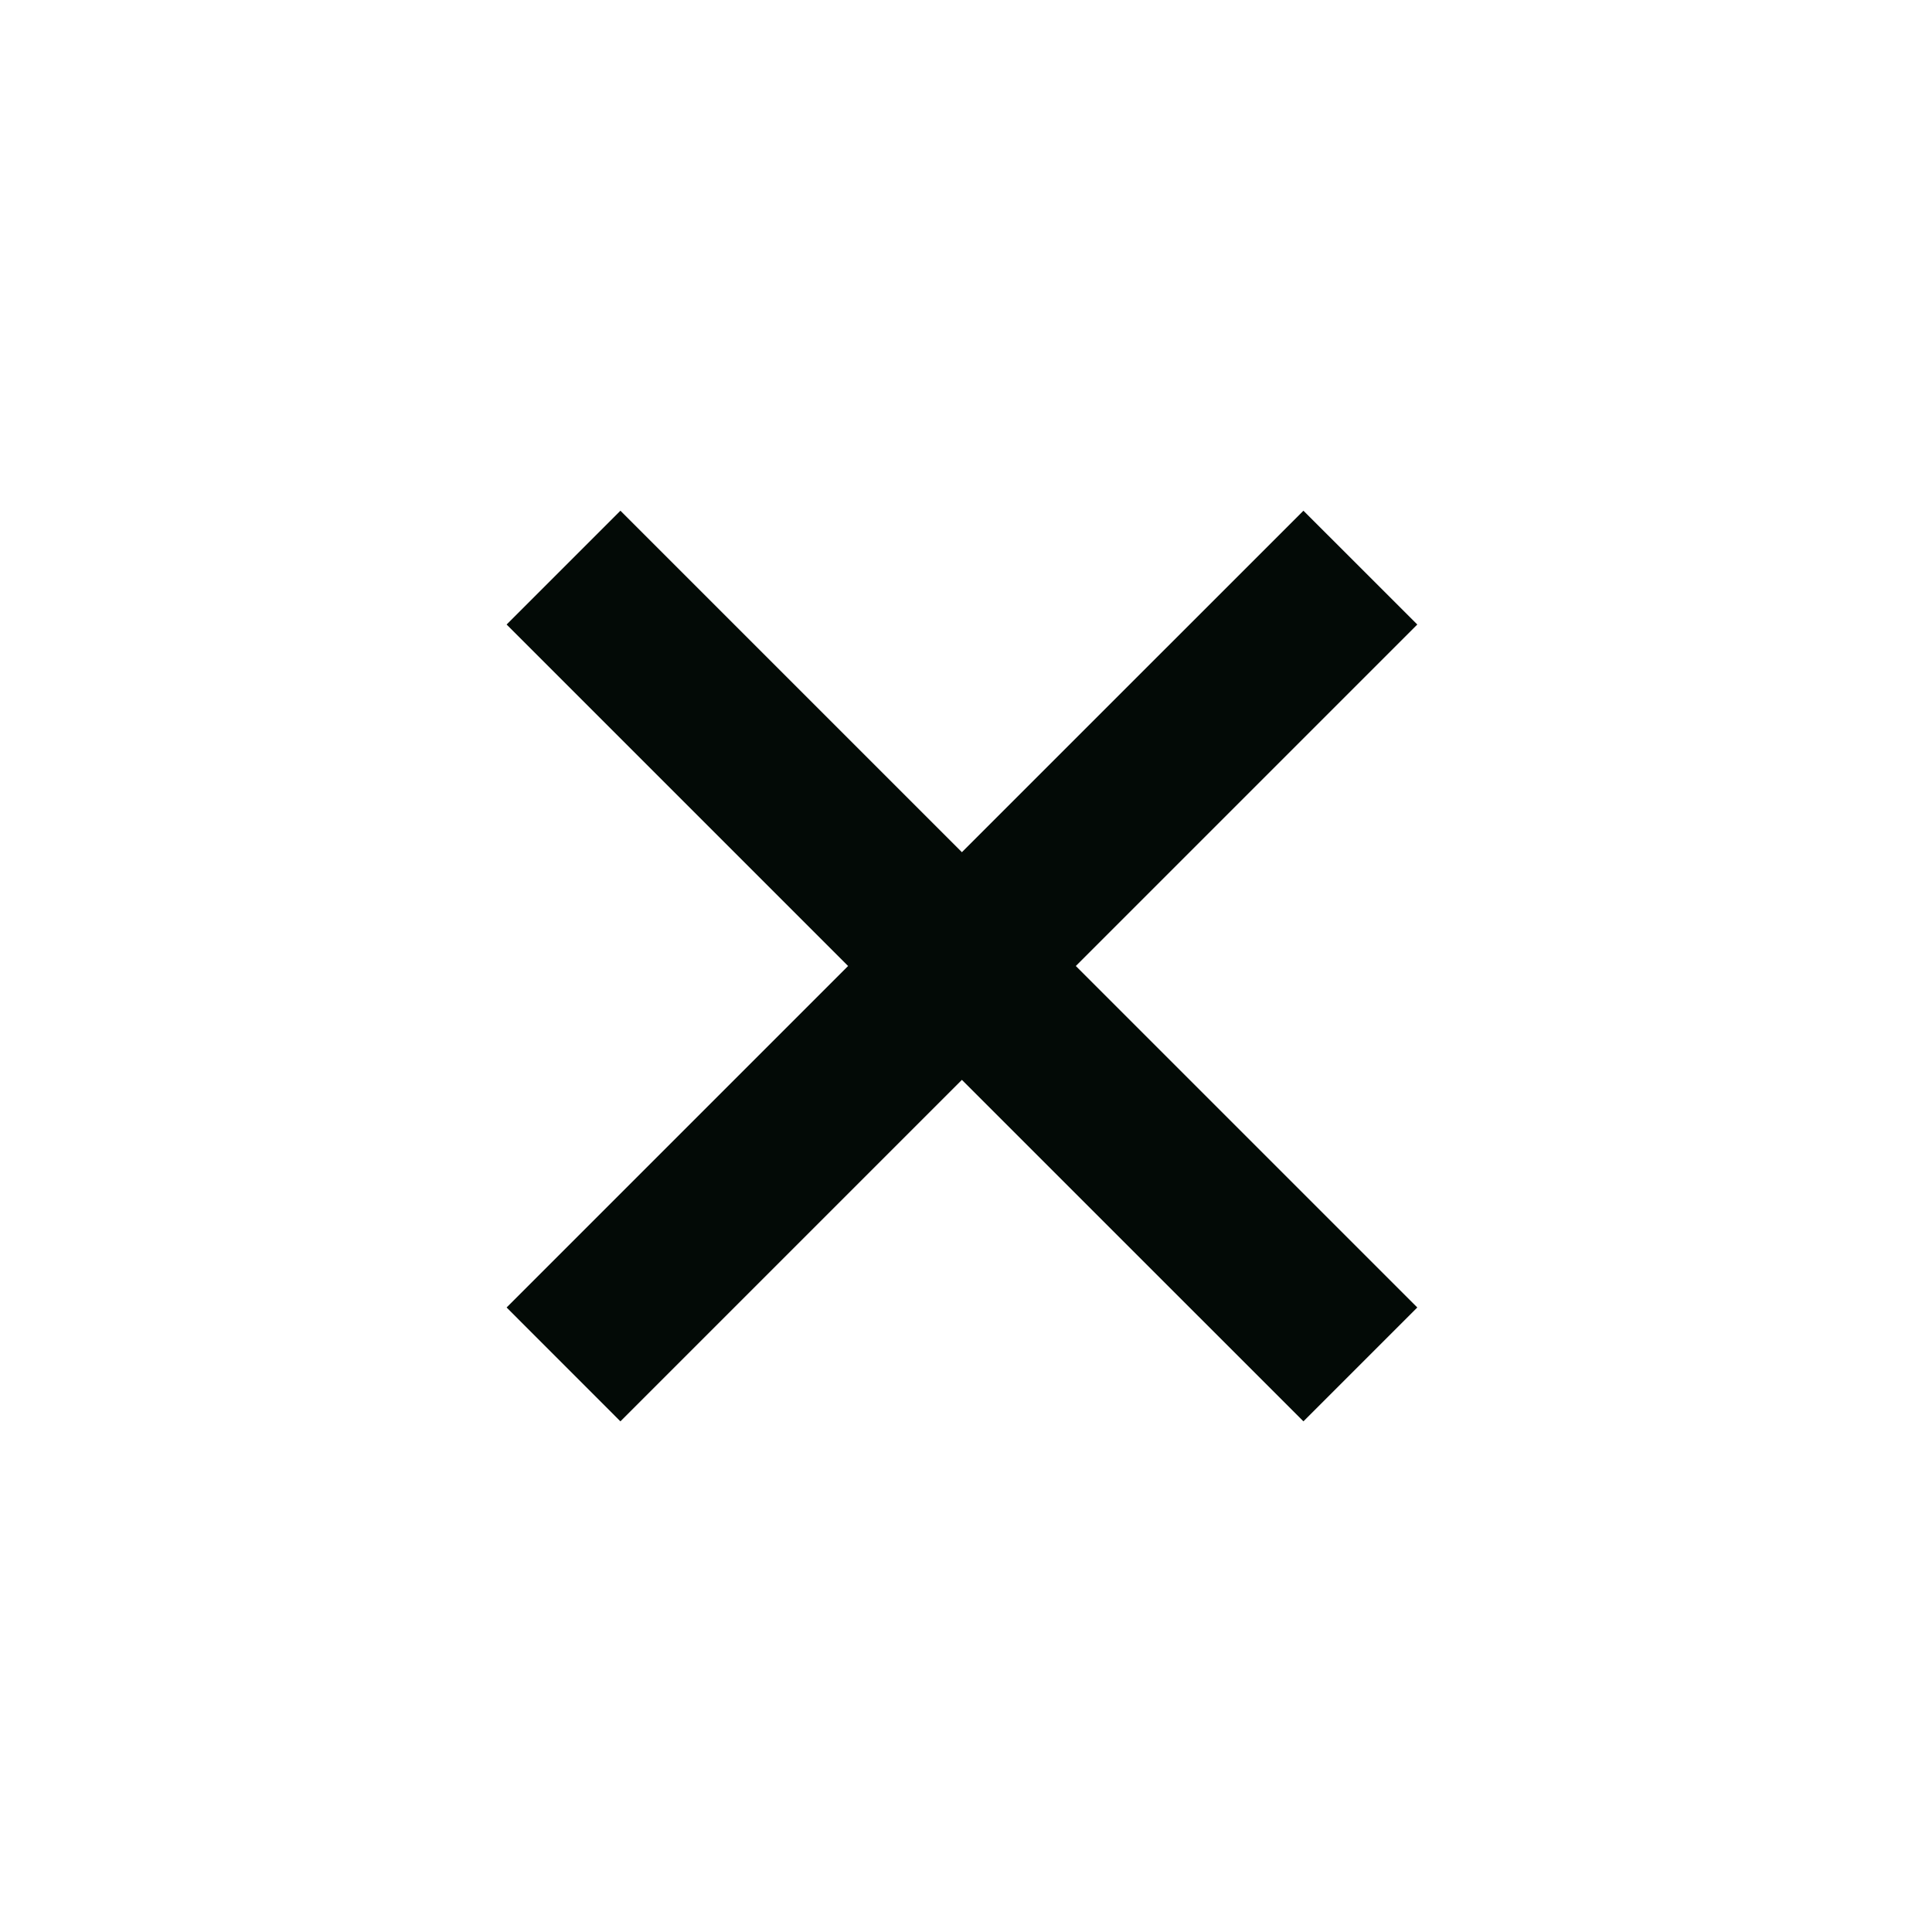 <svg width="32" height="32" viewBox="0 0 32 32" fill="none" xmlns="http://www.w3.org/2000/svg">
  <path d="M21.589 8.459L15.932 14.115L10.276 8.459L8.391 10.344L14.047 16L8.391 21.656L10.276 23.542L15.932 17.886L21.589 23.542L23.475 21.656L17.819 16L23.475 10.344L21.589 8.459Z" fill="#030A06" />
</svg>
